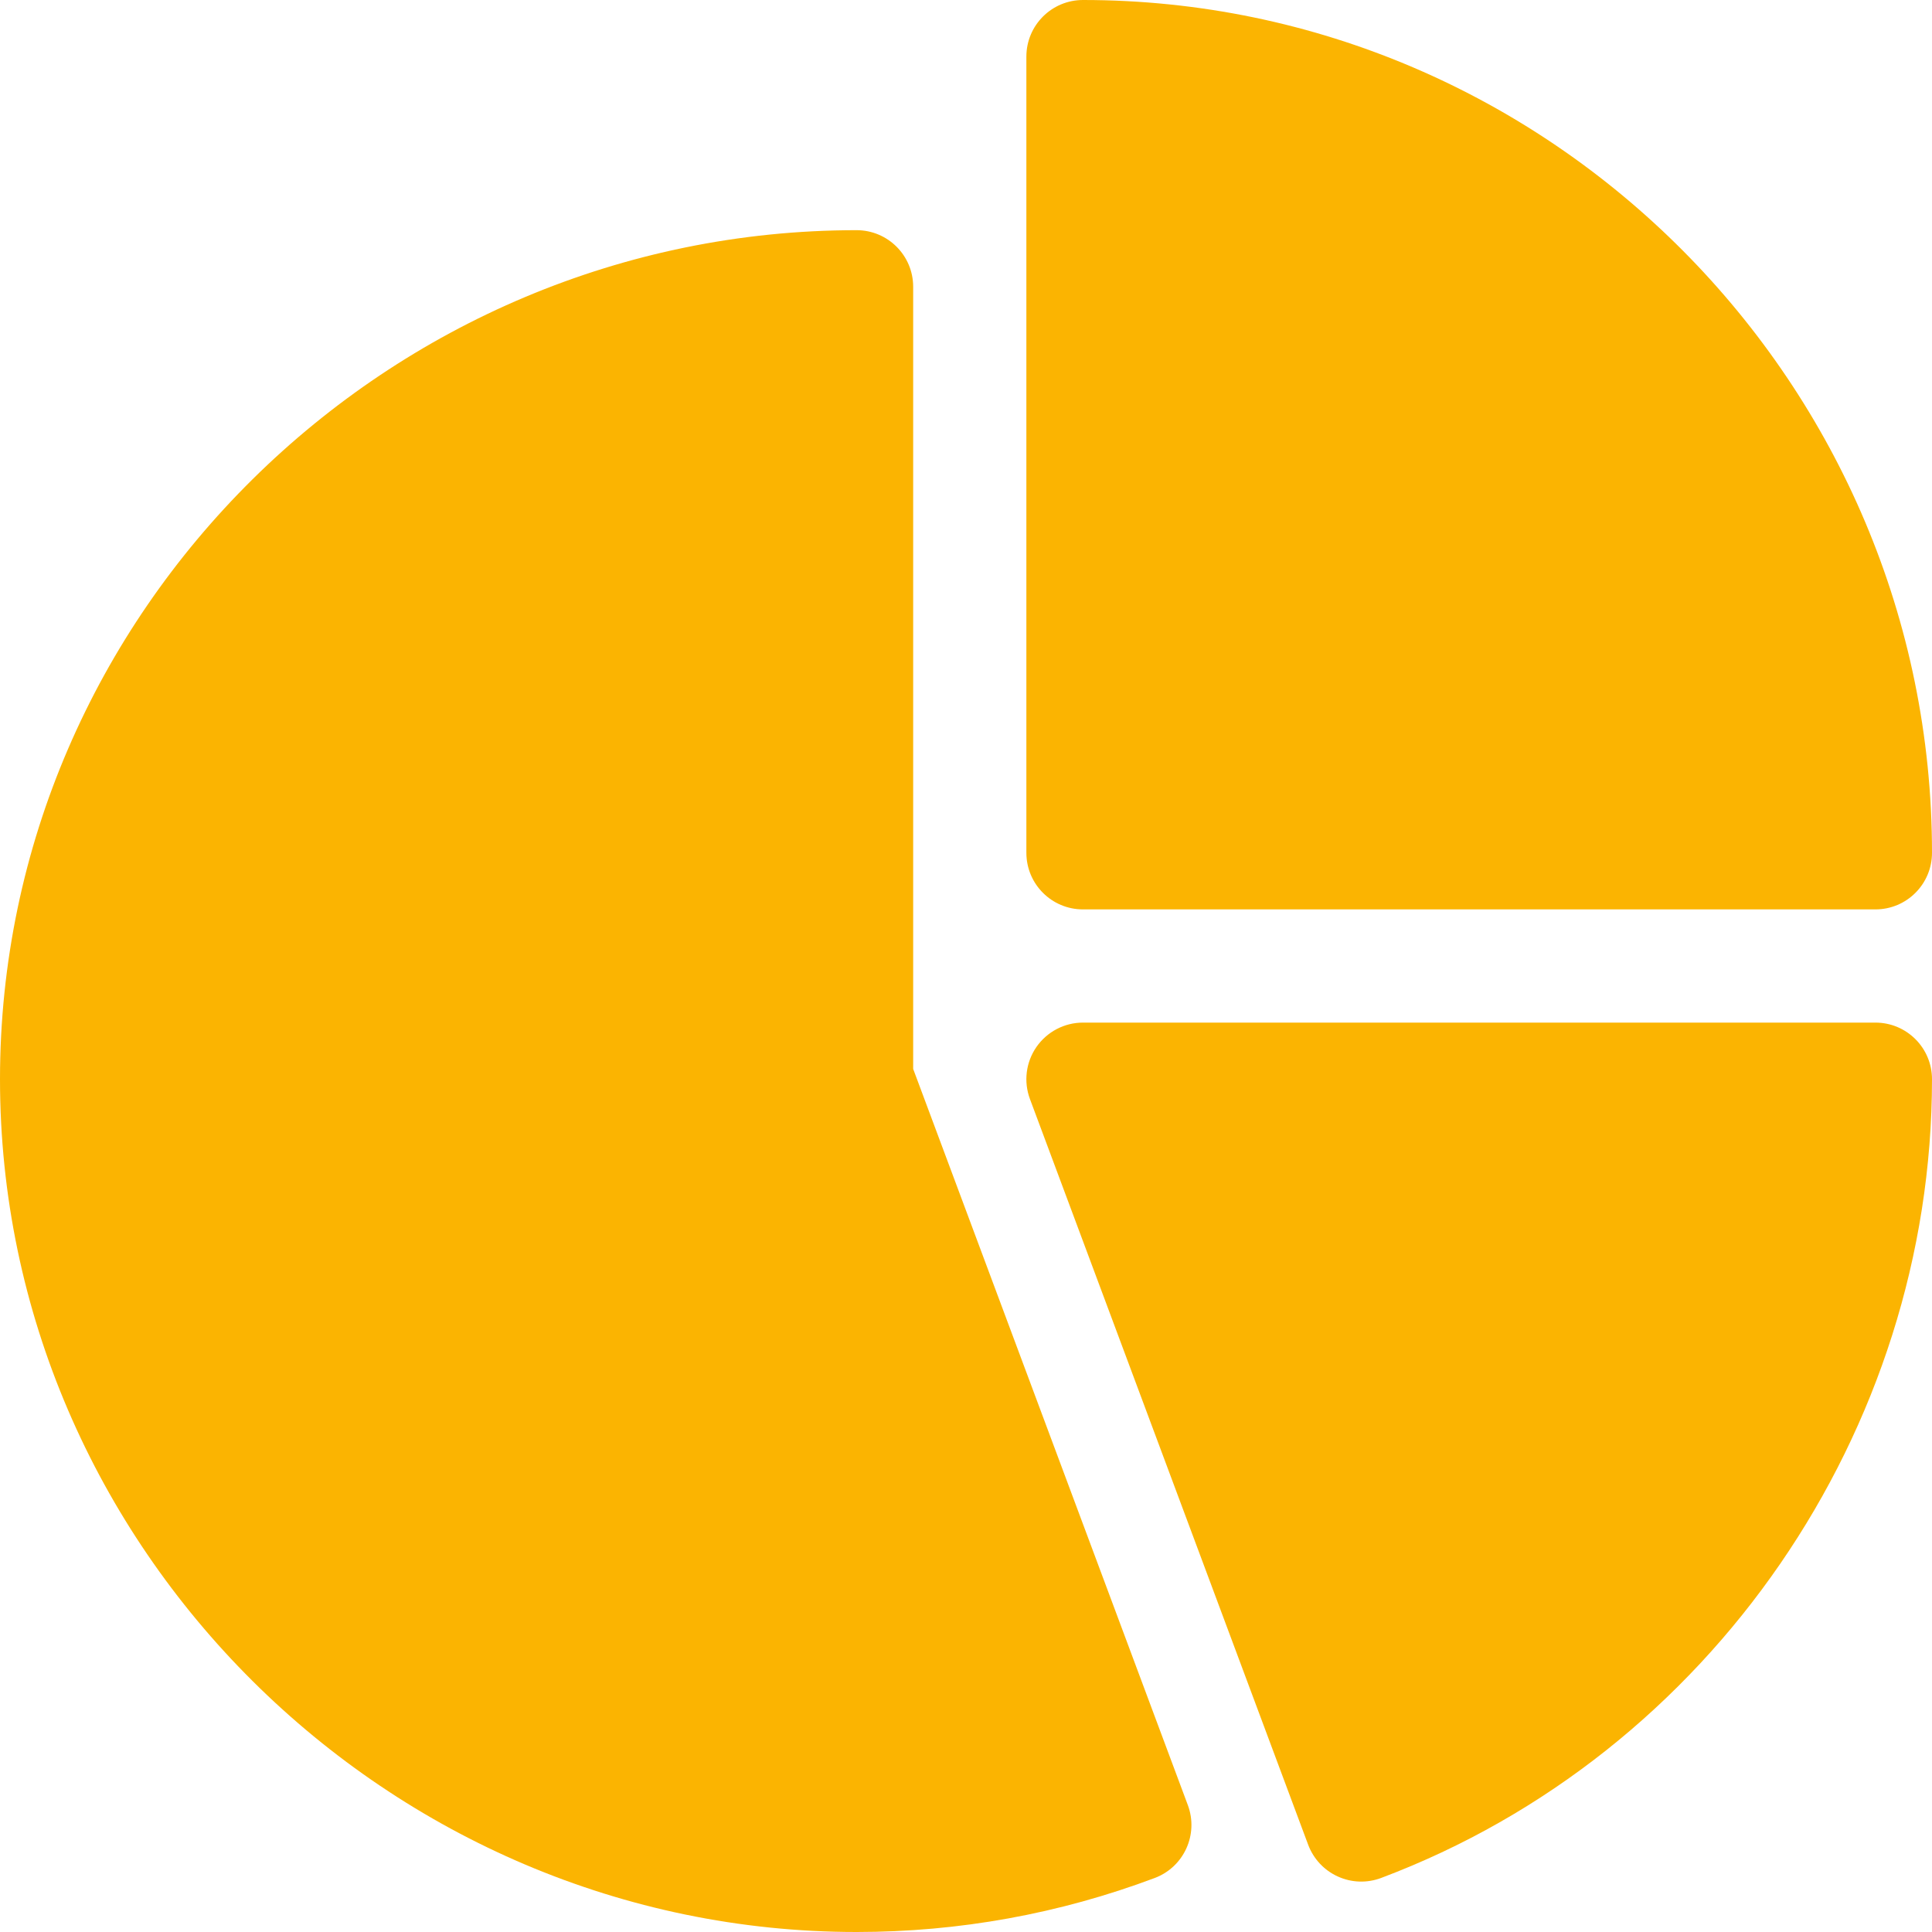 <?xml version="1.0"?>
<svg xmlns="http://www.w3.org/2000/svg" xmlns:xlink="http://www.w3.org/1999/xlink" xmlns:svgjs="http://svgjs.com/svgjs" version="1.1" width="512" height="512" x="0" y="0" viewBox="0 0 512 512" style="enable-background:new 0 0 512 512" xml:space="preserve" class=""><g>
<g xmlns="http://www.w3.org/2000/svg">
	<g>
		<path d="M287,0c-8.291,0-15,6.709-15,15v211c0,8.291,6.709,15,15,15h210c8.291,0,15-6.709,15-15C512,101.928,411.072,0,287,0z" fill="#fbb401" data-original="#000000" style=""/>
	</g>
</g>
<g xmlns="http://www.w3.org/2000/svg">
	<g>
		<path d="M314.788,478.367L242,283.275V76c0-8.291-6.709-15-15-15C102.928,61,0,161.928,0,286s102.928,226,227,226    c27.158,0,53.745-4.819,79.014-14.312C313.763,494.773,317.689,486.13,314.788,478.367z" fill="#fbb401" data-original="#000000" style=""/>
	</g>
</g>
<g xmlns="http://www.w3.org/2000/svg">
	<g>
		<path d="M497,271H287c-4.922,0-9.521,2.417-12.334,6.46c-2.798,4.043-3.442,9.199-1.714,13.813l73.74,197.641    c1.406,3.721,4.219,6.738,7.852,8.379c3.635,1.653,7.731,1.793,11.484,0.381C453.333,464.817,512,379.164,512,286    C512,277.709,505.291,271,497,271z" fill="#fbb401" data-original="#000000" style=""/>
	</g>
</g>
<g xmlns="http://www.w3.org/2000/svg">
</g>
<g xmlns="http://www.w3.org/2000/svg">
</g>
<g xmlns="http://www.w3.org/2000/svg">
</g>
<g xmlns="http://www.w3.org/2000/svg">
</g>
<g xmlns="http://www.w3.org/2000/svg">
</g>
<g xmlns="http://www.w3.org/2000/svg">
</g>
<g xmlns="http://www.w3.org/2000/svg">
</g>
<g xmlns="http://www.w3.org/2000/svg">
</g>
<g xmlns="http://www.w3.org/2000/svg">
</g>
<g xmlns="http://www.w3.org/2000/svg">
</g>
<g xmlns="http://www.w3.org/2000/svg">
</g>
<g xmlns="http://www.w3.org/2000/svg">
</g>
<g xmlns="http://www.w3.org/2000/svg">
</g>
<g xmlns="http://www.w3.org/2000/svg">
</g>
<g xmlns="http://www.w3.org/2000/svg">
</g>
</g></svg>
